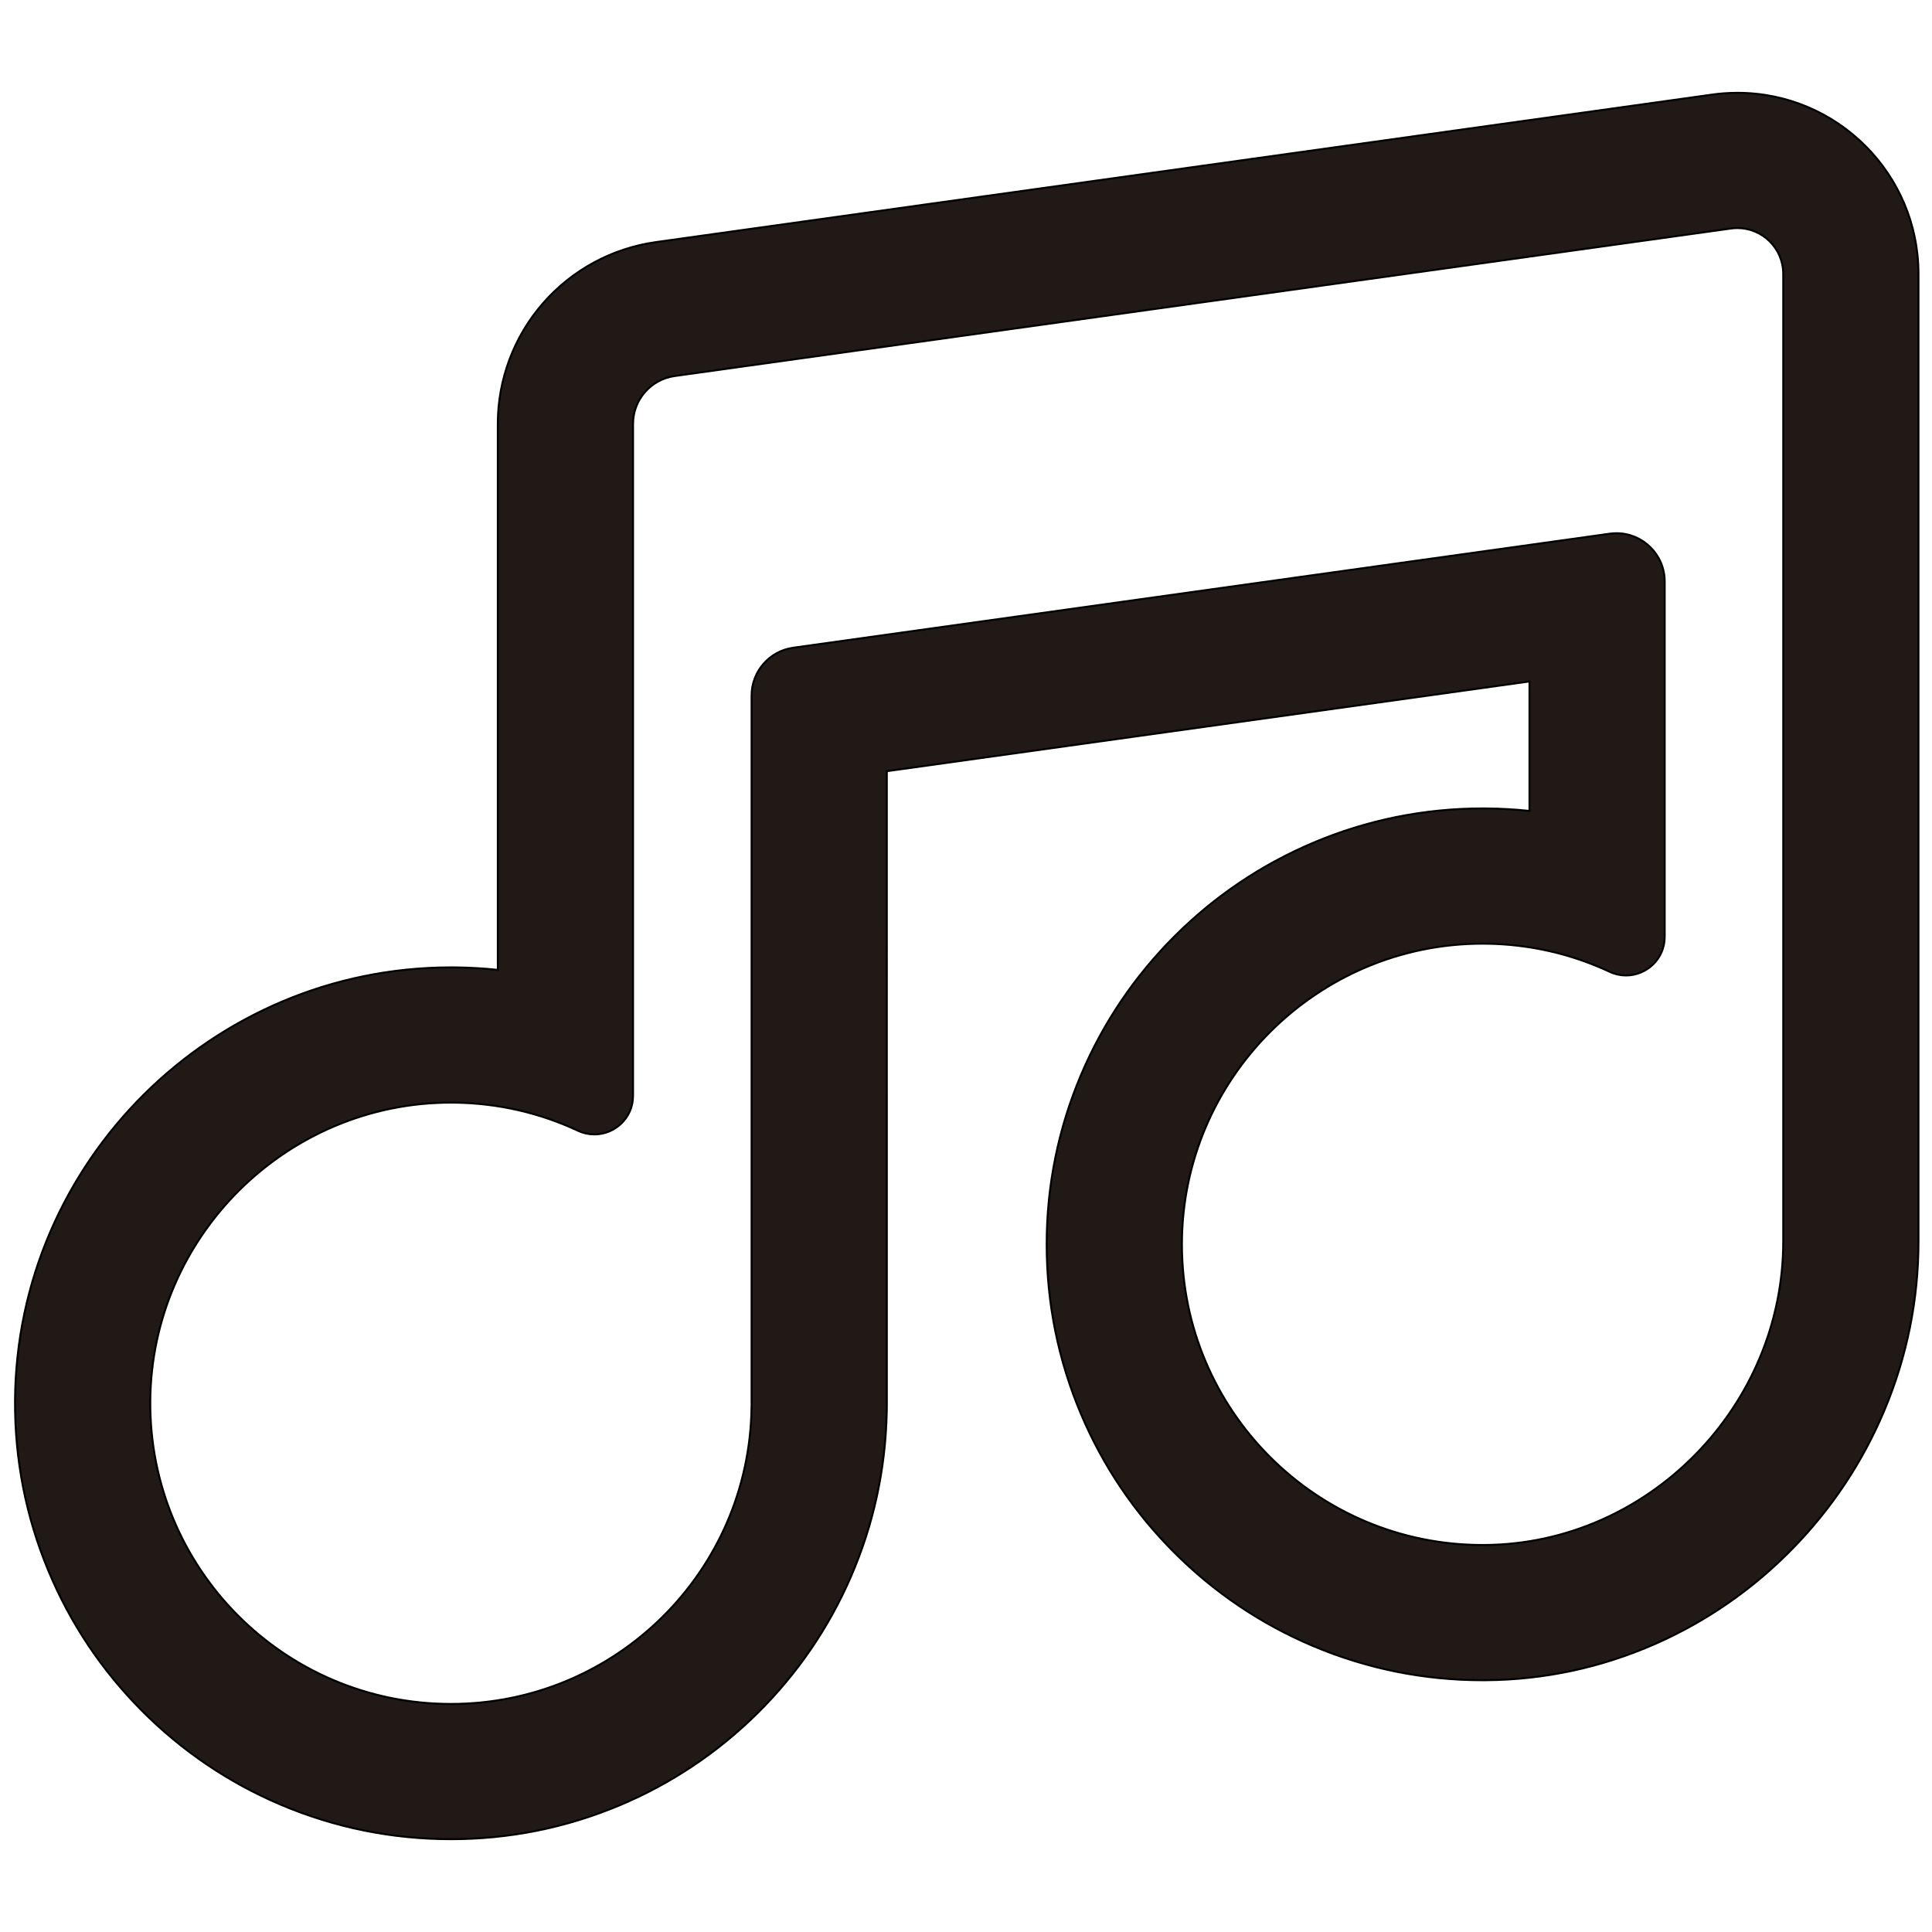 <?xml version="1.0" encoding="iso-8859-1"?>
<!-- Generator: Adobe Illustrator 18.0.0, SVG Export Plug-In . SVG Version: 6.00 Build 0)  -->
<!DOCTYPE svg PUBLIC "-//W3C//DTD SVG 1.1//EN" "http://www.w3.org/Graphics/SVG/1.1/DTD/svg11.dtd">
<svg version="1.1" id="Capa_1" xmlns="http://www.w3.org/2000/svg" xmlns:xlink="http://www.w3.org/1999/xlink" x="0px" y="0px"
	 viewBox="0 0 1000 1000" style="enable-background:new 0 0 1000 1000;" xml:space="preserve">
<path style="fill:#211915;stroke:#000000;stroke-miterlimit:10;" d="M899.312,48.041c-4.333,0-8.711,0.305-13.014,0.906
	l-546.771,76.36c-22.7,3.17-43.487,14.439-58.531,31.73c-15.045,17.291-23.33,39.437-23.33,62.357v282.608
	c-7.173-0.764-14.412-1.188-21.712-1.27c-0.851-0.009-1.701-0.014-2.536-0.014C109.853,500.709,8.631,601.216,7.784,724.765
	c-0.21,30.582,5.614,60.311,17.311,88.363c11.278,27.048,27.501,51.339,48.217,72.197c20.719,20.862,44.903,37.254,71.879,48.72
	c27.966,11.887,57.643,17.914,88.208,17.914c30.196,0,59.543-5.888,87.225-17.5c26.703-11.201,50.717-27.236,71.375-47.658
	c20.644-20.408,36.948-44.219,48.459-70.774c11.631-26.83,17.849-55.298,18.493-84.647c0.045-1.023,0.068-2.05,0.068-3.078V399.174
	l332.63-46.454v67.009c-7.422-0.791-14.916-1.216-22.474-1.276c-0.58-0.005-1.188-0.007-1.786-0.007
	c-30.368-0.001-59.897,5.989-87.766,17.805c-26.834,11.378-50.938,27.636-71.639,48.322c-20.712,20.697-36.991,44.799-48.384,71.637
	c-11.839,27.888-17.841,57.448-17.841,87.859c0,30.427,5.976,59.981,17.761,87.842c11.368,26.874,27.626,50.995,48.325,71.693
	c20.698,20.698,44.819,36.956,71.693,48.323c27.861,11.784,57.415,17.76,87.842,17.76c0.554,0,1.095-0.002,1.65-0.006
	c30.323-0.218,59.814-6.534,87.651-18.773c26.567-11.68,50.437-28.217,70.947-49.15c20.411-20.833,36.465-44.971,47.716-71.743
	C987.06,702.141,993,672.726,993,642.586V141.779C993,90.092,950.972,48.041,899.312,48.041z M923,642.586
	c0,84.973-69.504,156.486-154.475,157.097c-0.385,0.003-0.761,0.004-1.145,0.004c-85.942,0-155.62-69.676-155.621-155.619
	c-0.001-85.779,70.001-155.626,155.63-155.623c0.41,0,0.826,0.002,1.236,0.005c23.044,0.181,44.893,5.374,64.514,14.539
	c2.803,1.309,5.692,1.913,8.507,1.913c10.523,0,20.002-8.44,20.002-20.004v-183.9c0-13.991-11.397-25.005-24.952-25.005
	c-1.155,0-2.326,0.08-3.506,0.245l-422.629,59.023c-12.351,1.725-21.542,12.289-21.542,24.76v368.28l-0.024-0.003
	c-1.052,85.042-70.305,153.66-155.596,153.66c-86.311,0-156.21-70.265-155.616-156.713c0.585-85.269,70.575-154.534,155.637-154.528
	c0.58,0,1.172,0.003,1.753,0.01c22.85,0.256,44.515,5.439,63.986,14.534c2.803,1.309,5.691,1.913,8.506,1.913
	c10.522,0,20.002-8.44,20.002-20.005V219.394c0-12.471,9.191-23.035,21.542-24.76l546.774-76.361
	c1.121-0.157,2.231-0.232,3.328-0.232c12.868,0,23.688,10.457,23.688,23.738L923,642.586L923,642.586z"/>
</svg>
